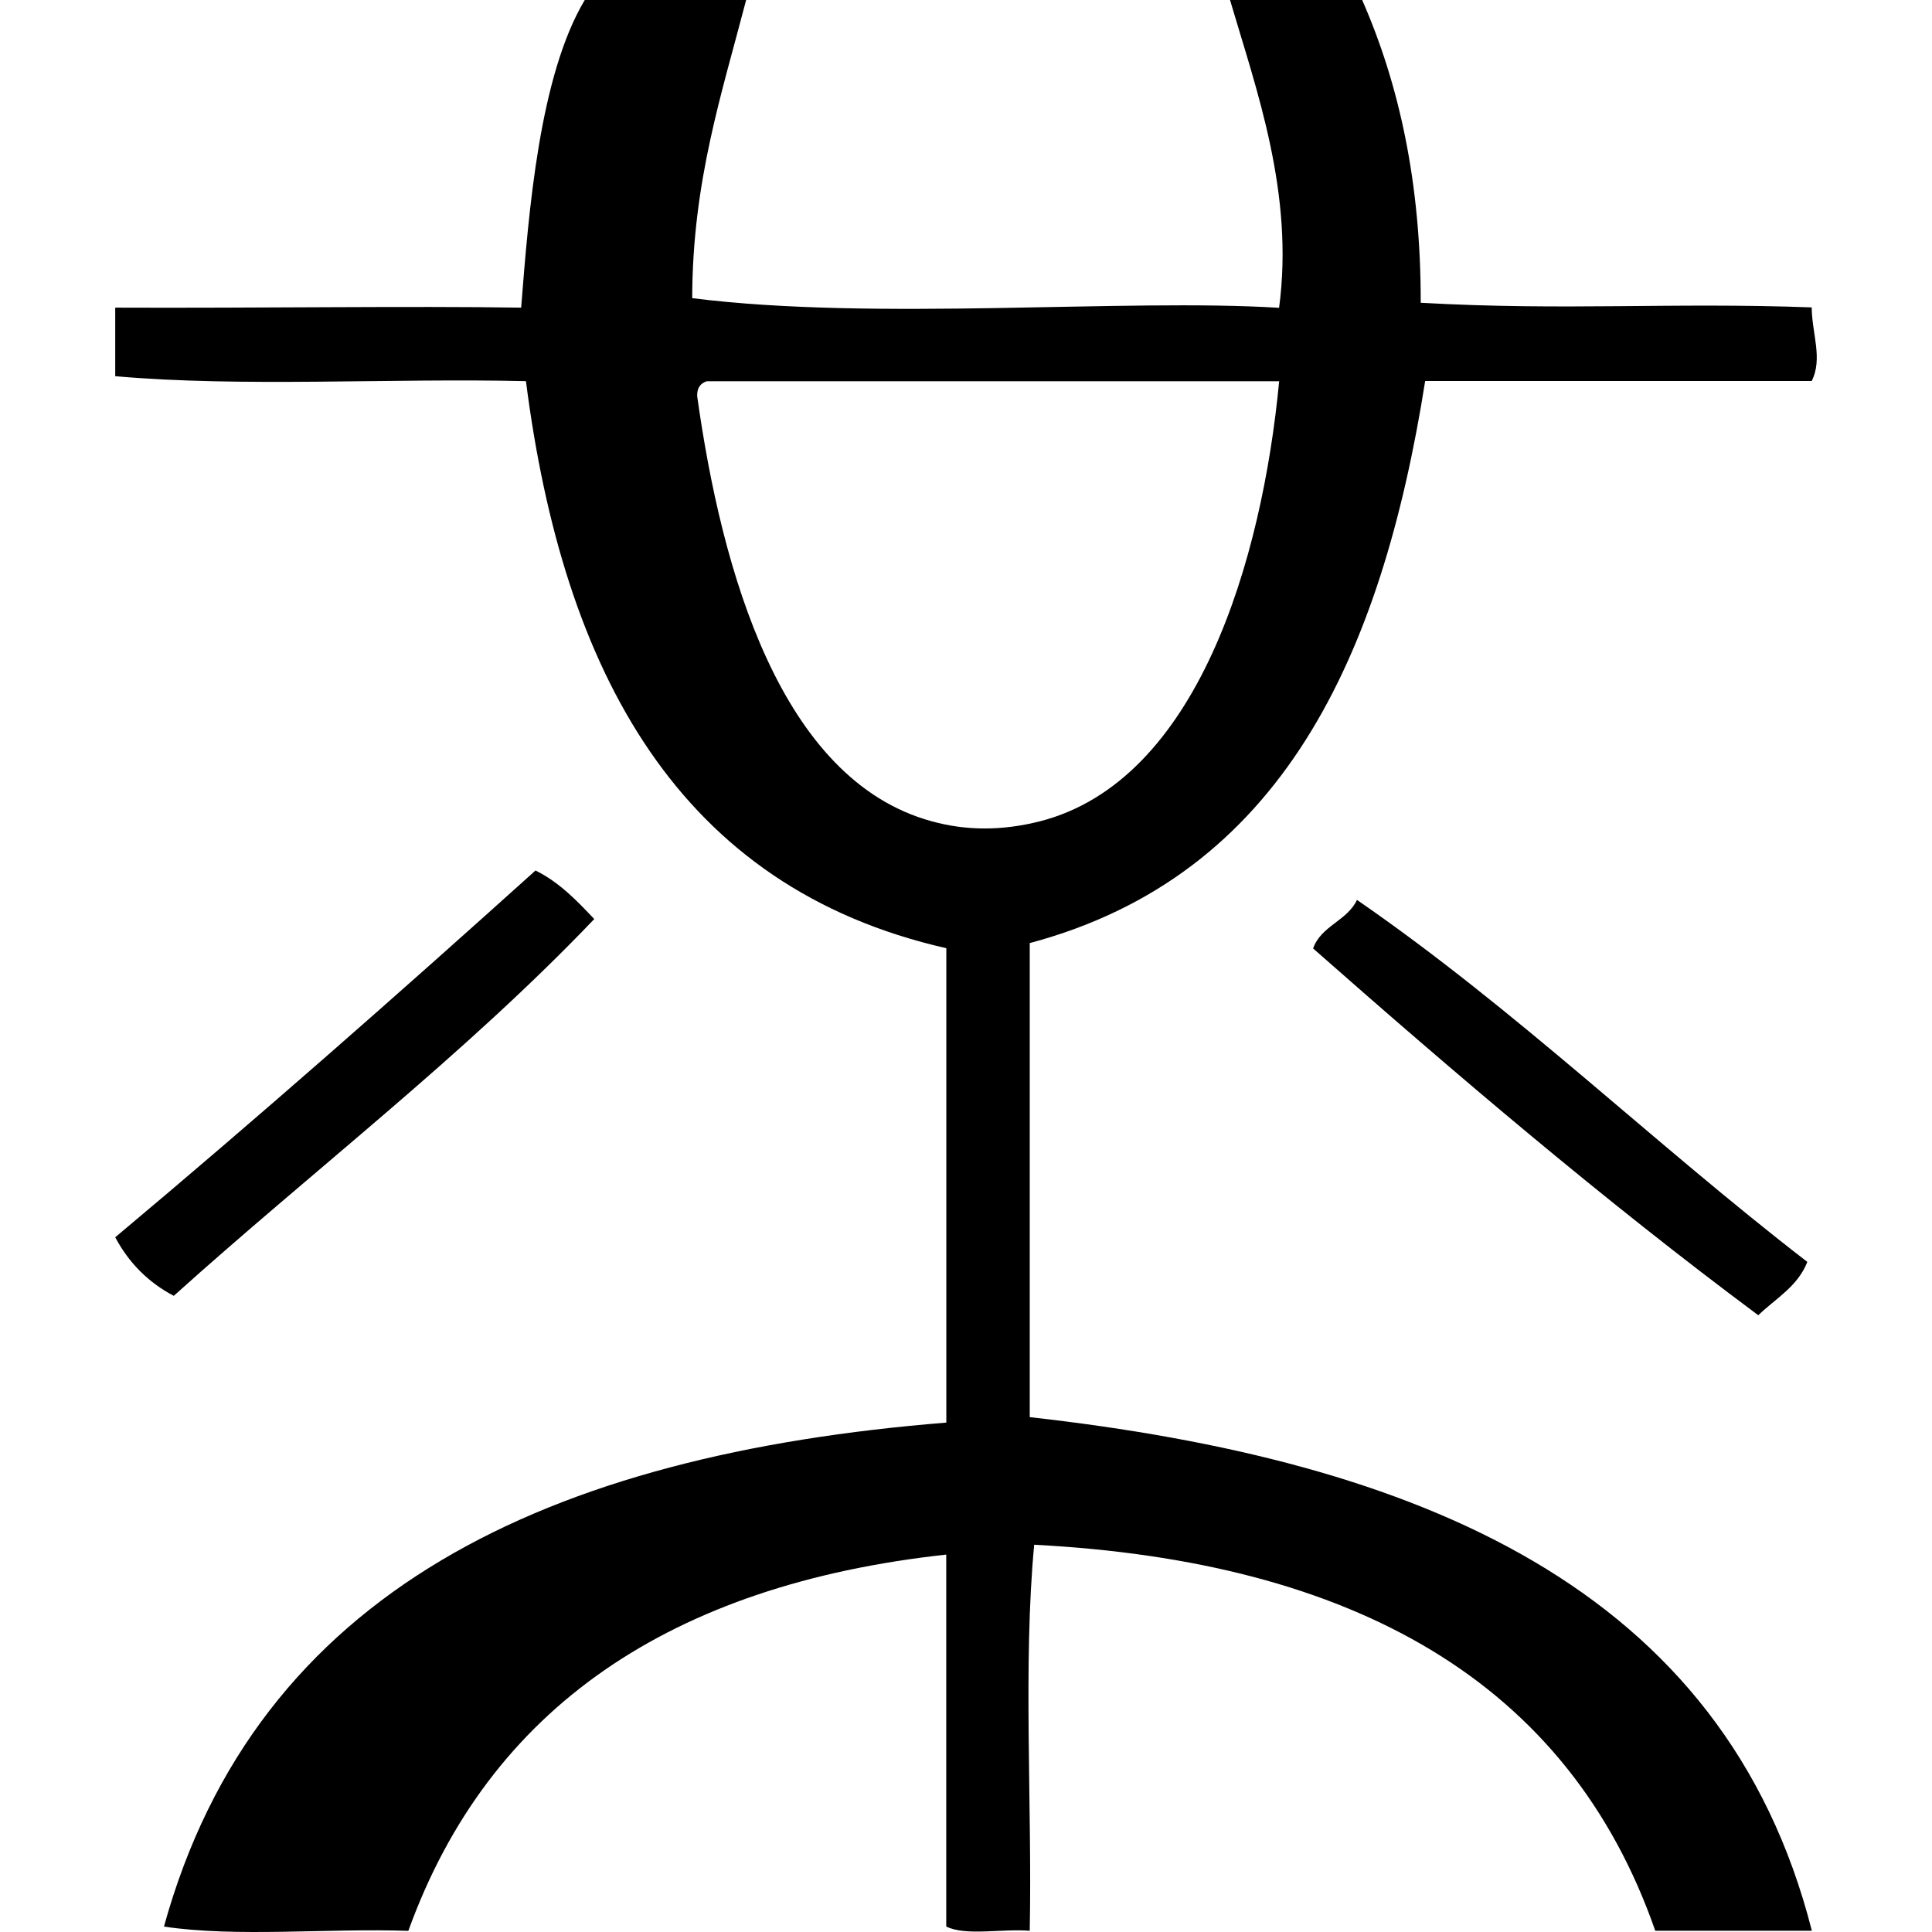 <?xml version="1.0" encoding="iso-8859-1"?>
<!-- Generator: Adobe Illustrator 18.1.1, SVG Export Plug-In . SVG Version: 6.00 Build 0)  -->
<svg version="1.1" id="Capa_1" xmlns="http://www.w3.org/2000/svg" xmlns:xlink="http://www.w3.org/1999/xlink" x="0px" y="0px"
	 viewBox="0 0 458.194 458.194" style="enable-background:new 0 0 458.194 458.194;" xml:space="preserve">
<g>
	<path id="Mister_Wong" d="M140.931,217.963c-30.722,32.196-66.545,59.492-99.717,89.357c-6.057-3.168-10.699-7.89-13.887-13.887
		c33.91-28.411,67.003-57.559,99.677-86.986C132.683,209.257,136.827,213.62,140.931,217.963z M321.817,213.421
		c-2.291,4.961-8.527,6.136-10.4,11.516c34.109,30.045,68.816,59.631,105.575,86.986c4.124-3.985,9.344-6.794,11.635-12.651
		C392.306,271.279,359.791,239.6,321.817,213.421z M123.597,72.96c-26.379-0.418-62.879,0.139-96.27,0c0,5.419,0,10.799,0,16.258
		c30.144,2.67,65.25,0.418,97.406,1.175c8.846,69.115,36.241,120.059,99.697,134.484c0,37.436,0,74.932,0,112.508
		c-94.139,7.551-163.512,39.767-185.548,119.521c17.154,2.59,38.95,0.359,57.958,1.016c19.147-53.036,62.4-82.105,127.57-89.237
		c0,29.288,0,58.695,0,88.201c4.523,2.311,13.309,0.478,19.804,1.016c0.578-30.124-1.614-63.317,1.056-91.549
		c75.709,3.925,126.694,32.435,147.295,91.549c12.412,0,24.865,0,37.137,0c-20.74-81.567-93.421-111.492-185.488-121.812
		c0-37.337,0-74.893,0-112.428c59.671-15.939,83.44-67.86,93.78-133.308c30.702,0,61.145,0,91.668,0c2.69-5.3,0.04-11.277,0-17.453
		c-33.531-1.235-58.197,0.837-92.724-1.096c0.04-28.61-5.18-51.961-13.887-71.804c-10.54,0-20.92,0-31.34,0
		c6.236,21.219,15.261,45.824,11.635,73c-36.779-2.291-95.573,3.208-139.186-2.291c0.06-27.753,7.053-48.593,12.791-70.709
		c-12.751,0-25.502,0-38.273,0C127.941,17.991,125.41,49.928,123.597,72.96z M167.628,90.413c45.286,0,90.493,0,135.739,0
		c-4.044,42.417-19.346,94.836-56.782,104.379c-8.986,2.271-17.453,2.231-25.562,0c-35.982-9.763-49.889-59.432-55.686-100.873
		C165.297,91.927,166.154,90.891,167.628,90.413z"/>
</g>
<g>
</g>
<g>
</g>
<g>
</g>
<g>
</g>
<g>
</g>
<g>
</g>
<g>
</g>
<g>
</g>
<g>
</g>
<g>
</g>
<g>
</g>
<g>
</g>
<g>
</g>
<g>
</g>
<g>
</g>
</svg>
